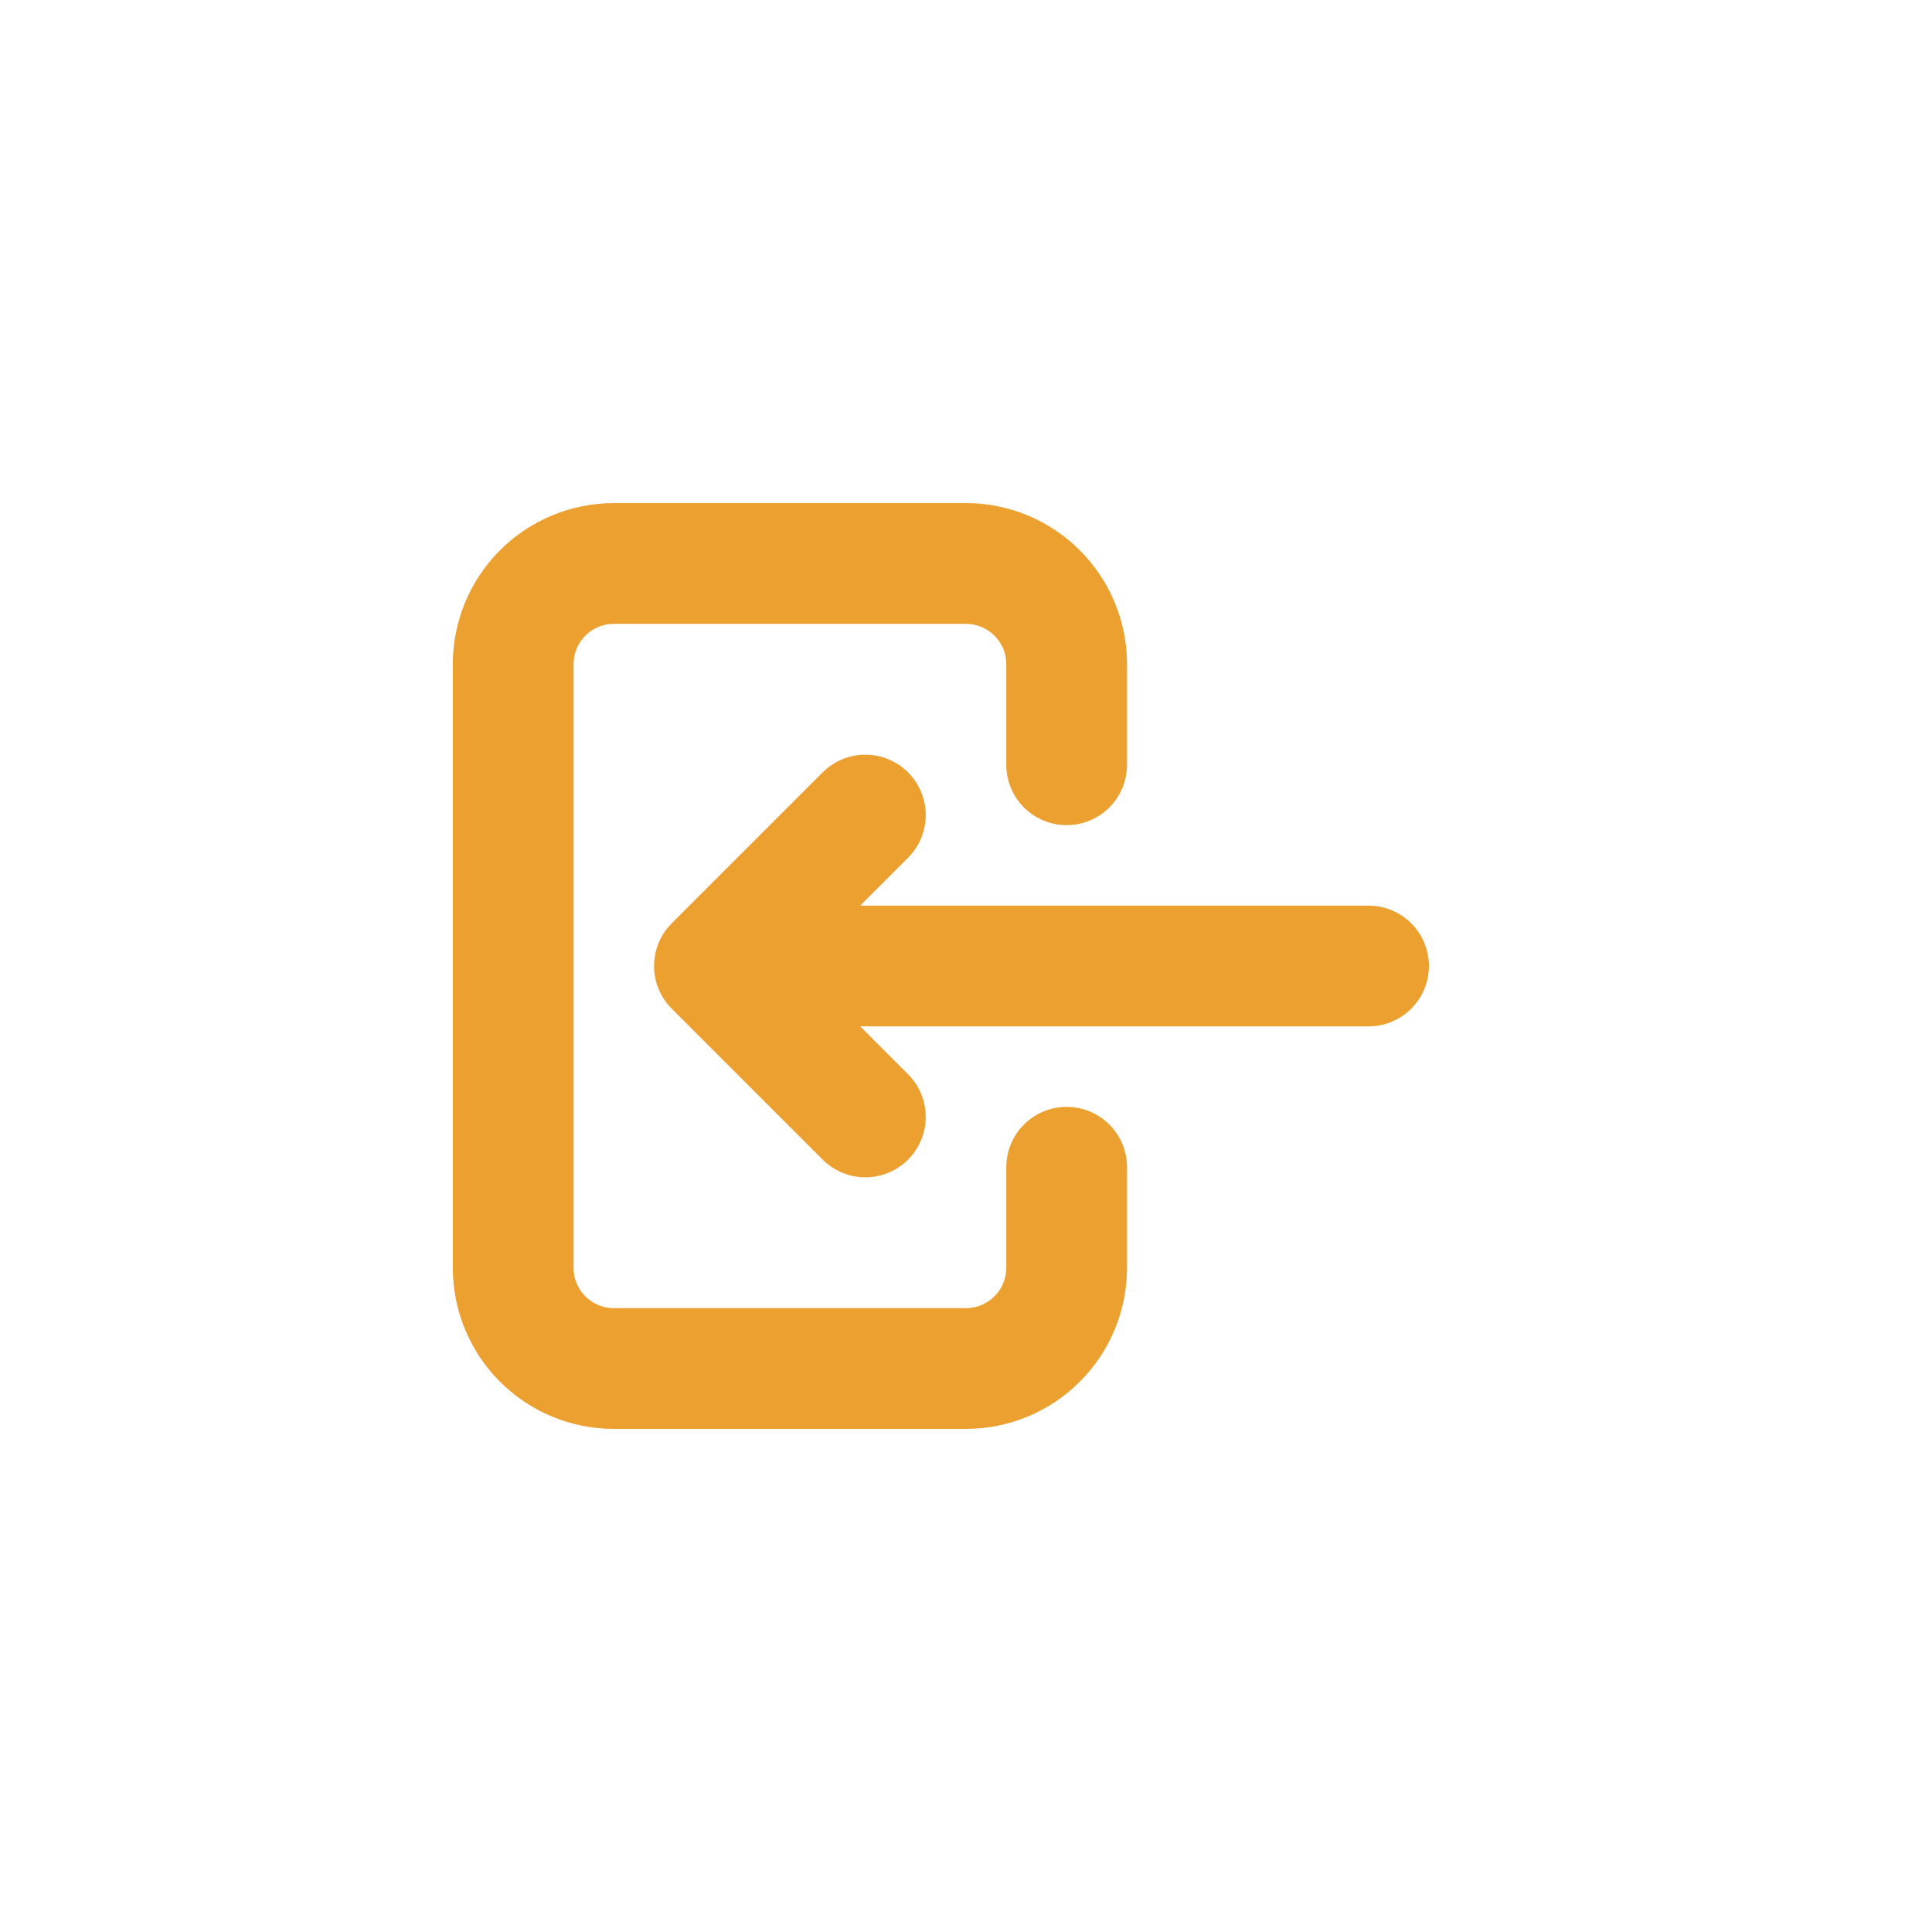 <svg width="32" height="32" viewBox="0 0 32 32" fill="none" xmlns="http://www.w3.org/2000/svg">
<path d="M17.667 12.667V11C17.667 10.558 17.491 10.134 17.178 9.822C16.866 9.509 16.442 9.333 16 9.333H10.167C9.725 9.333 9.301 9.509 8.988 9.822C8.676 10.134 8.5 10.558 8.5 11V21C8.5 21.442 8.676 21.866 8.988 22.178C9.301 22.491 9.725 22.667 10.167 22.667H16C16.442 22.667 16.866 22.491 17.178 22.178C17.491 21.866 17.667 21.442 17.667 21V19.333" stroke="#EBA02F" stroke-width="2" stroke-linecap="round" stroke-linejoin="round"/>
<path d="M22.667 16H11.833M11.833 16L14.333 13.5M11.833 16L14.333 18.5" stroke="#EBA02F" stroke-width="2" stroke-linecap="round" stroke-linejoin="round"/>
</svg>
